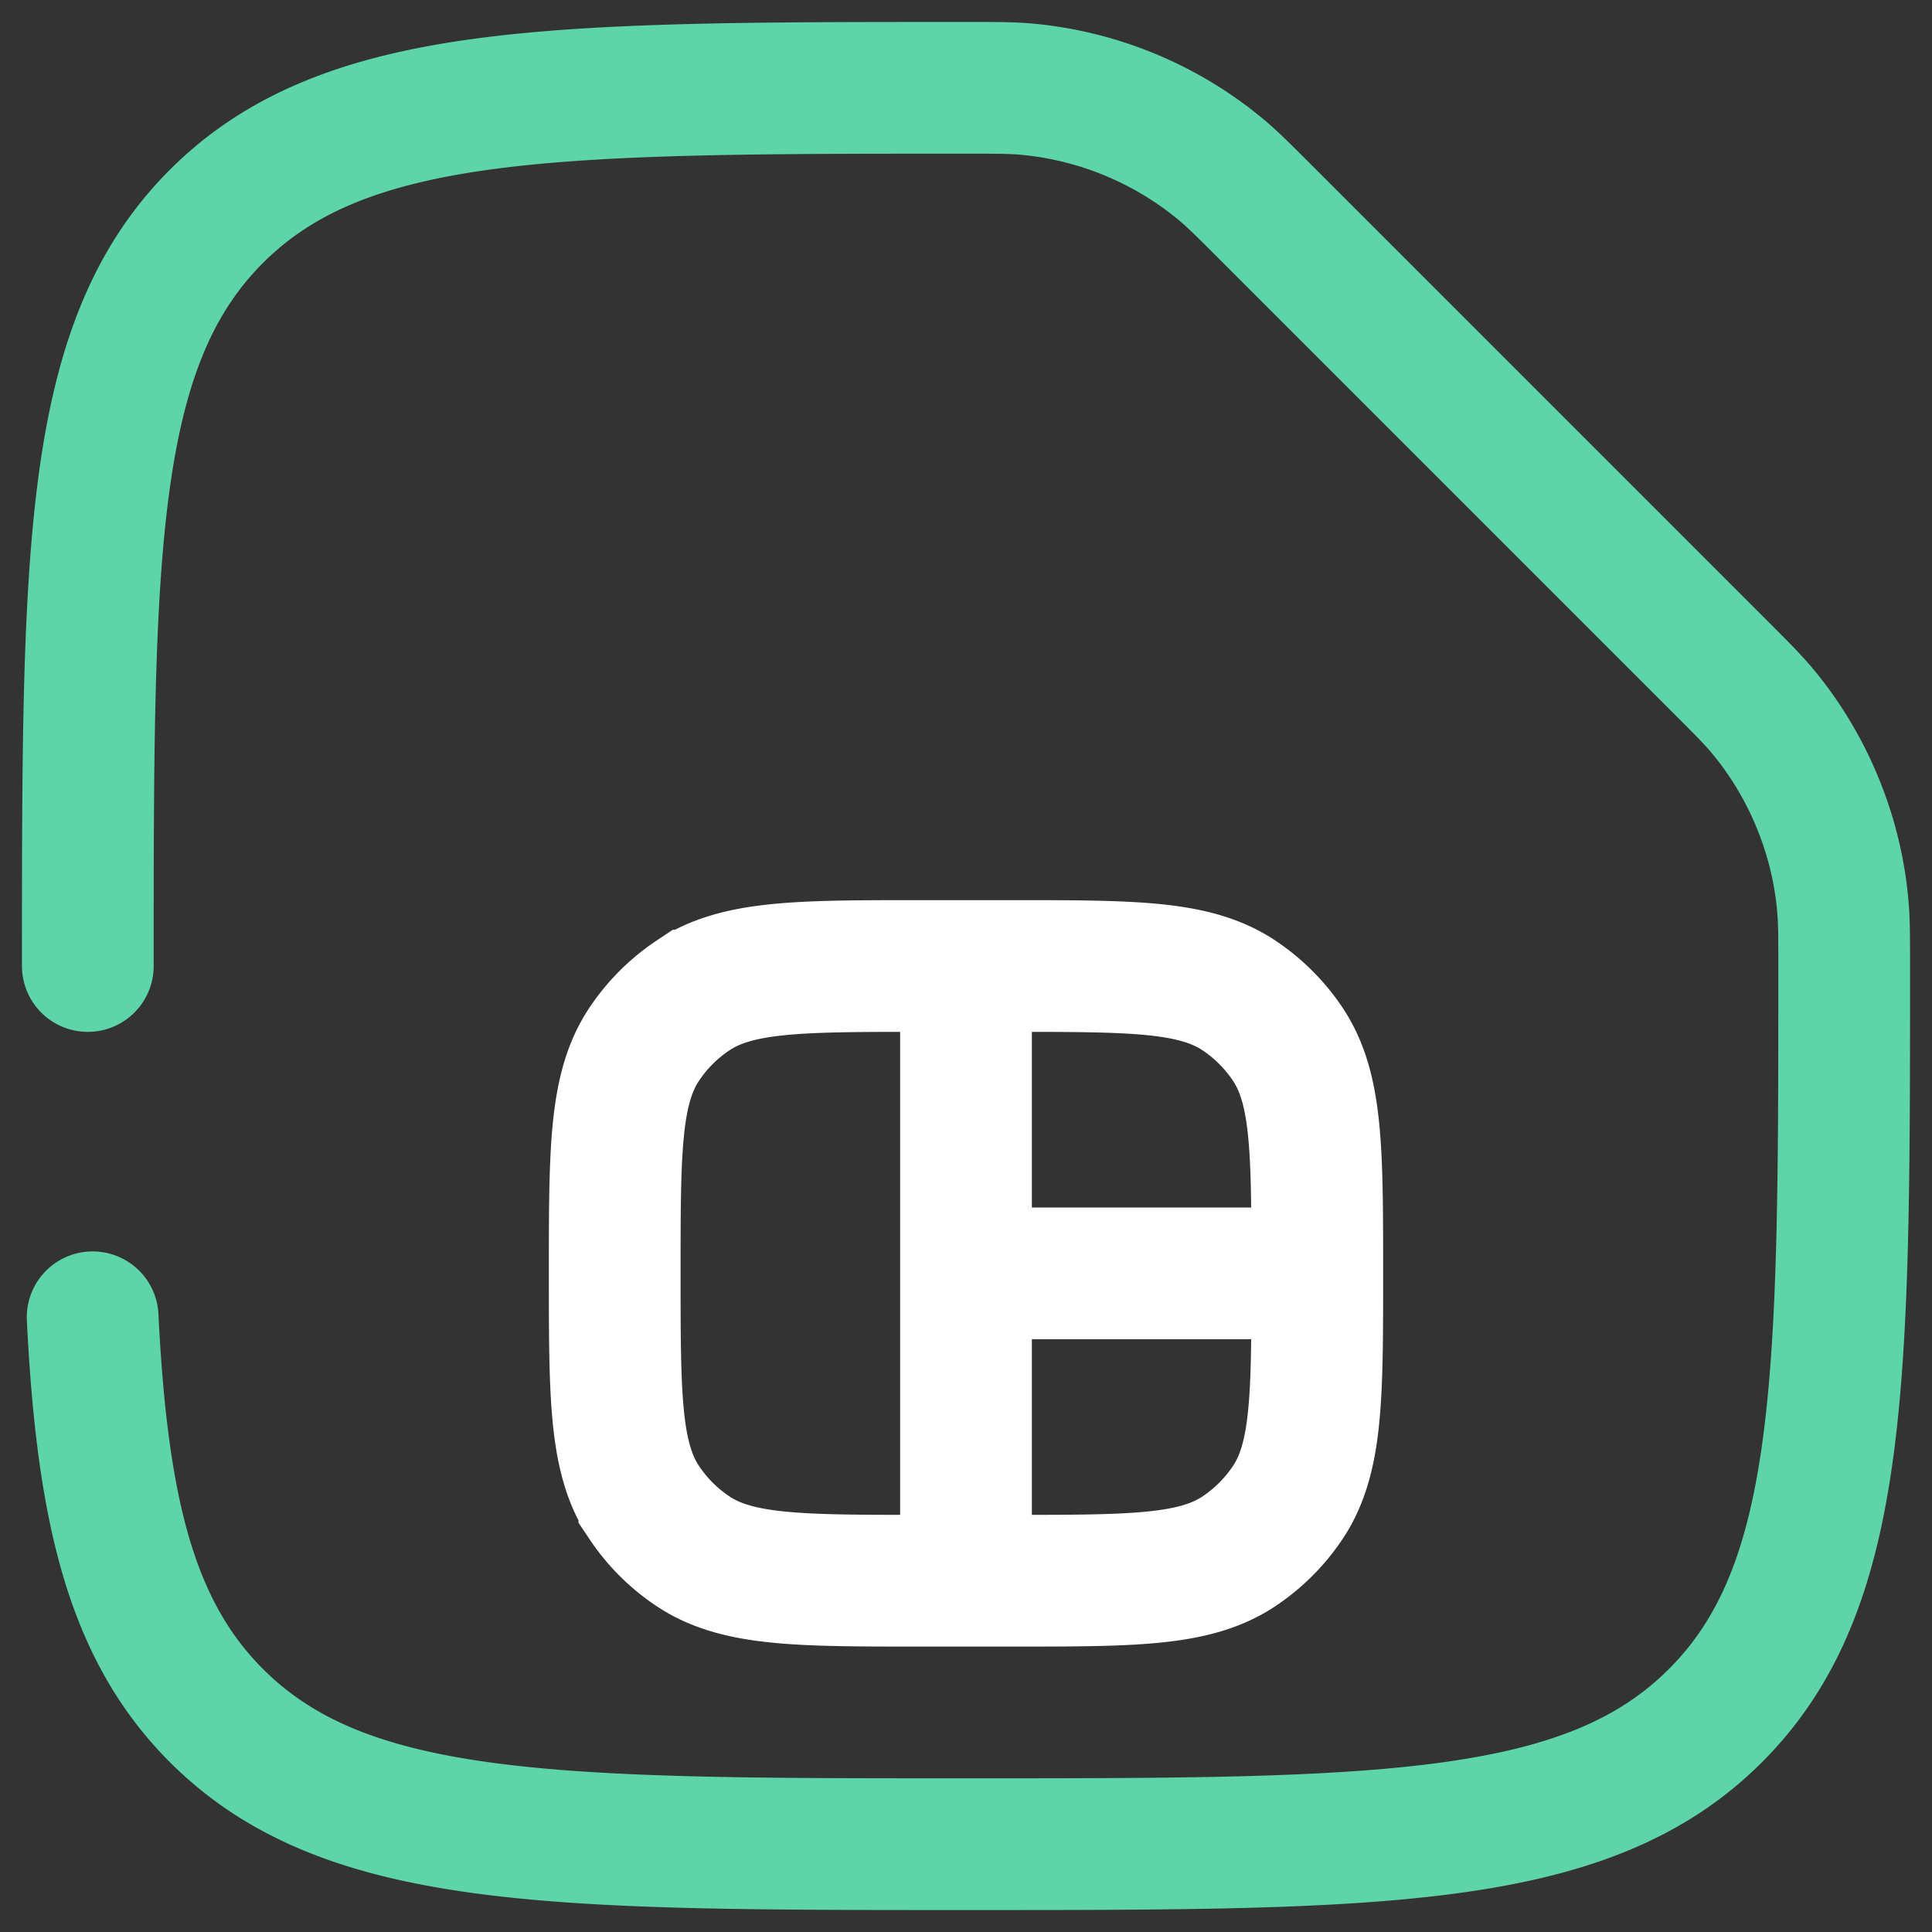 <svg fill="none" xmlns="http://www.w3.org/2000/svg" viewBox="0 0 22 22">
  <rect x="0" y="0" width="22" height="22" fill="#333333" stroke="none"/>
  <path d="M11 11h-.5c-1.405 0-2.107 0-2.611.337a2 2 0 00-.552.552C7 12.393 7 13.096 7 14.5c0 1.405 0 2.107.337 2.611a2 2 0 00.552.552C8.393 18 9.095 18 10.5 18h.5m0-7h.5c1.405 0 2.107 0 2.611.337.218.146.406.334.552.552.337.504.337 1.207.337 2.611M11 11v3.5m0 3.5h.5c1.405 0 2.107 0 2.611-.337.218-.146.406-.334.552-.552C15 16.607 15 15.904 15 14.5M11 18v-3.5m4 0h-4" stroke="#fff" stroke-width="1.5"/>
  <path d="M1 11c0-4.714 0-7.071 1.464-8.536C3.93 1 6.286 1 11 1c.341 0 .512 0 .686.015a4.04 4.04 0 012.224.921c.133.112.257.236.504.483l5.167 5.167c.247.247.37.37.483.504.522.623.85 1.415.92 2.224.016.174.016.345.016.686 0 4.714 0 7.071-1.465 8.535C18.072 21 15.714 21 11 21s-7.071 0-8.536-1.465c-.973-.973-1.3-2.342-1.409-4.535" stroke="#5ED5A8" stroke-width="1.5" stroke-linecap="round"/>
</svg>
